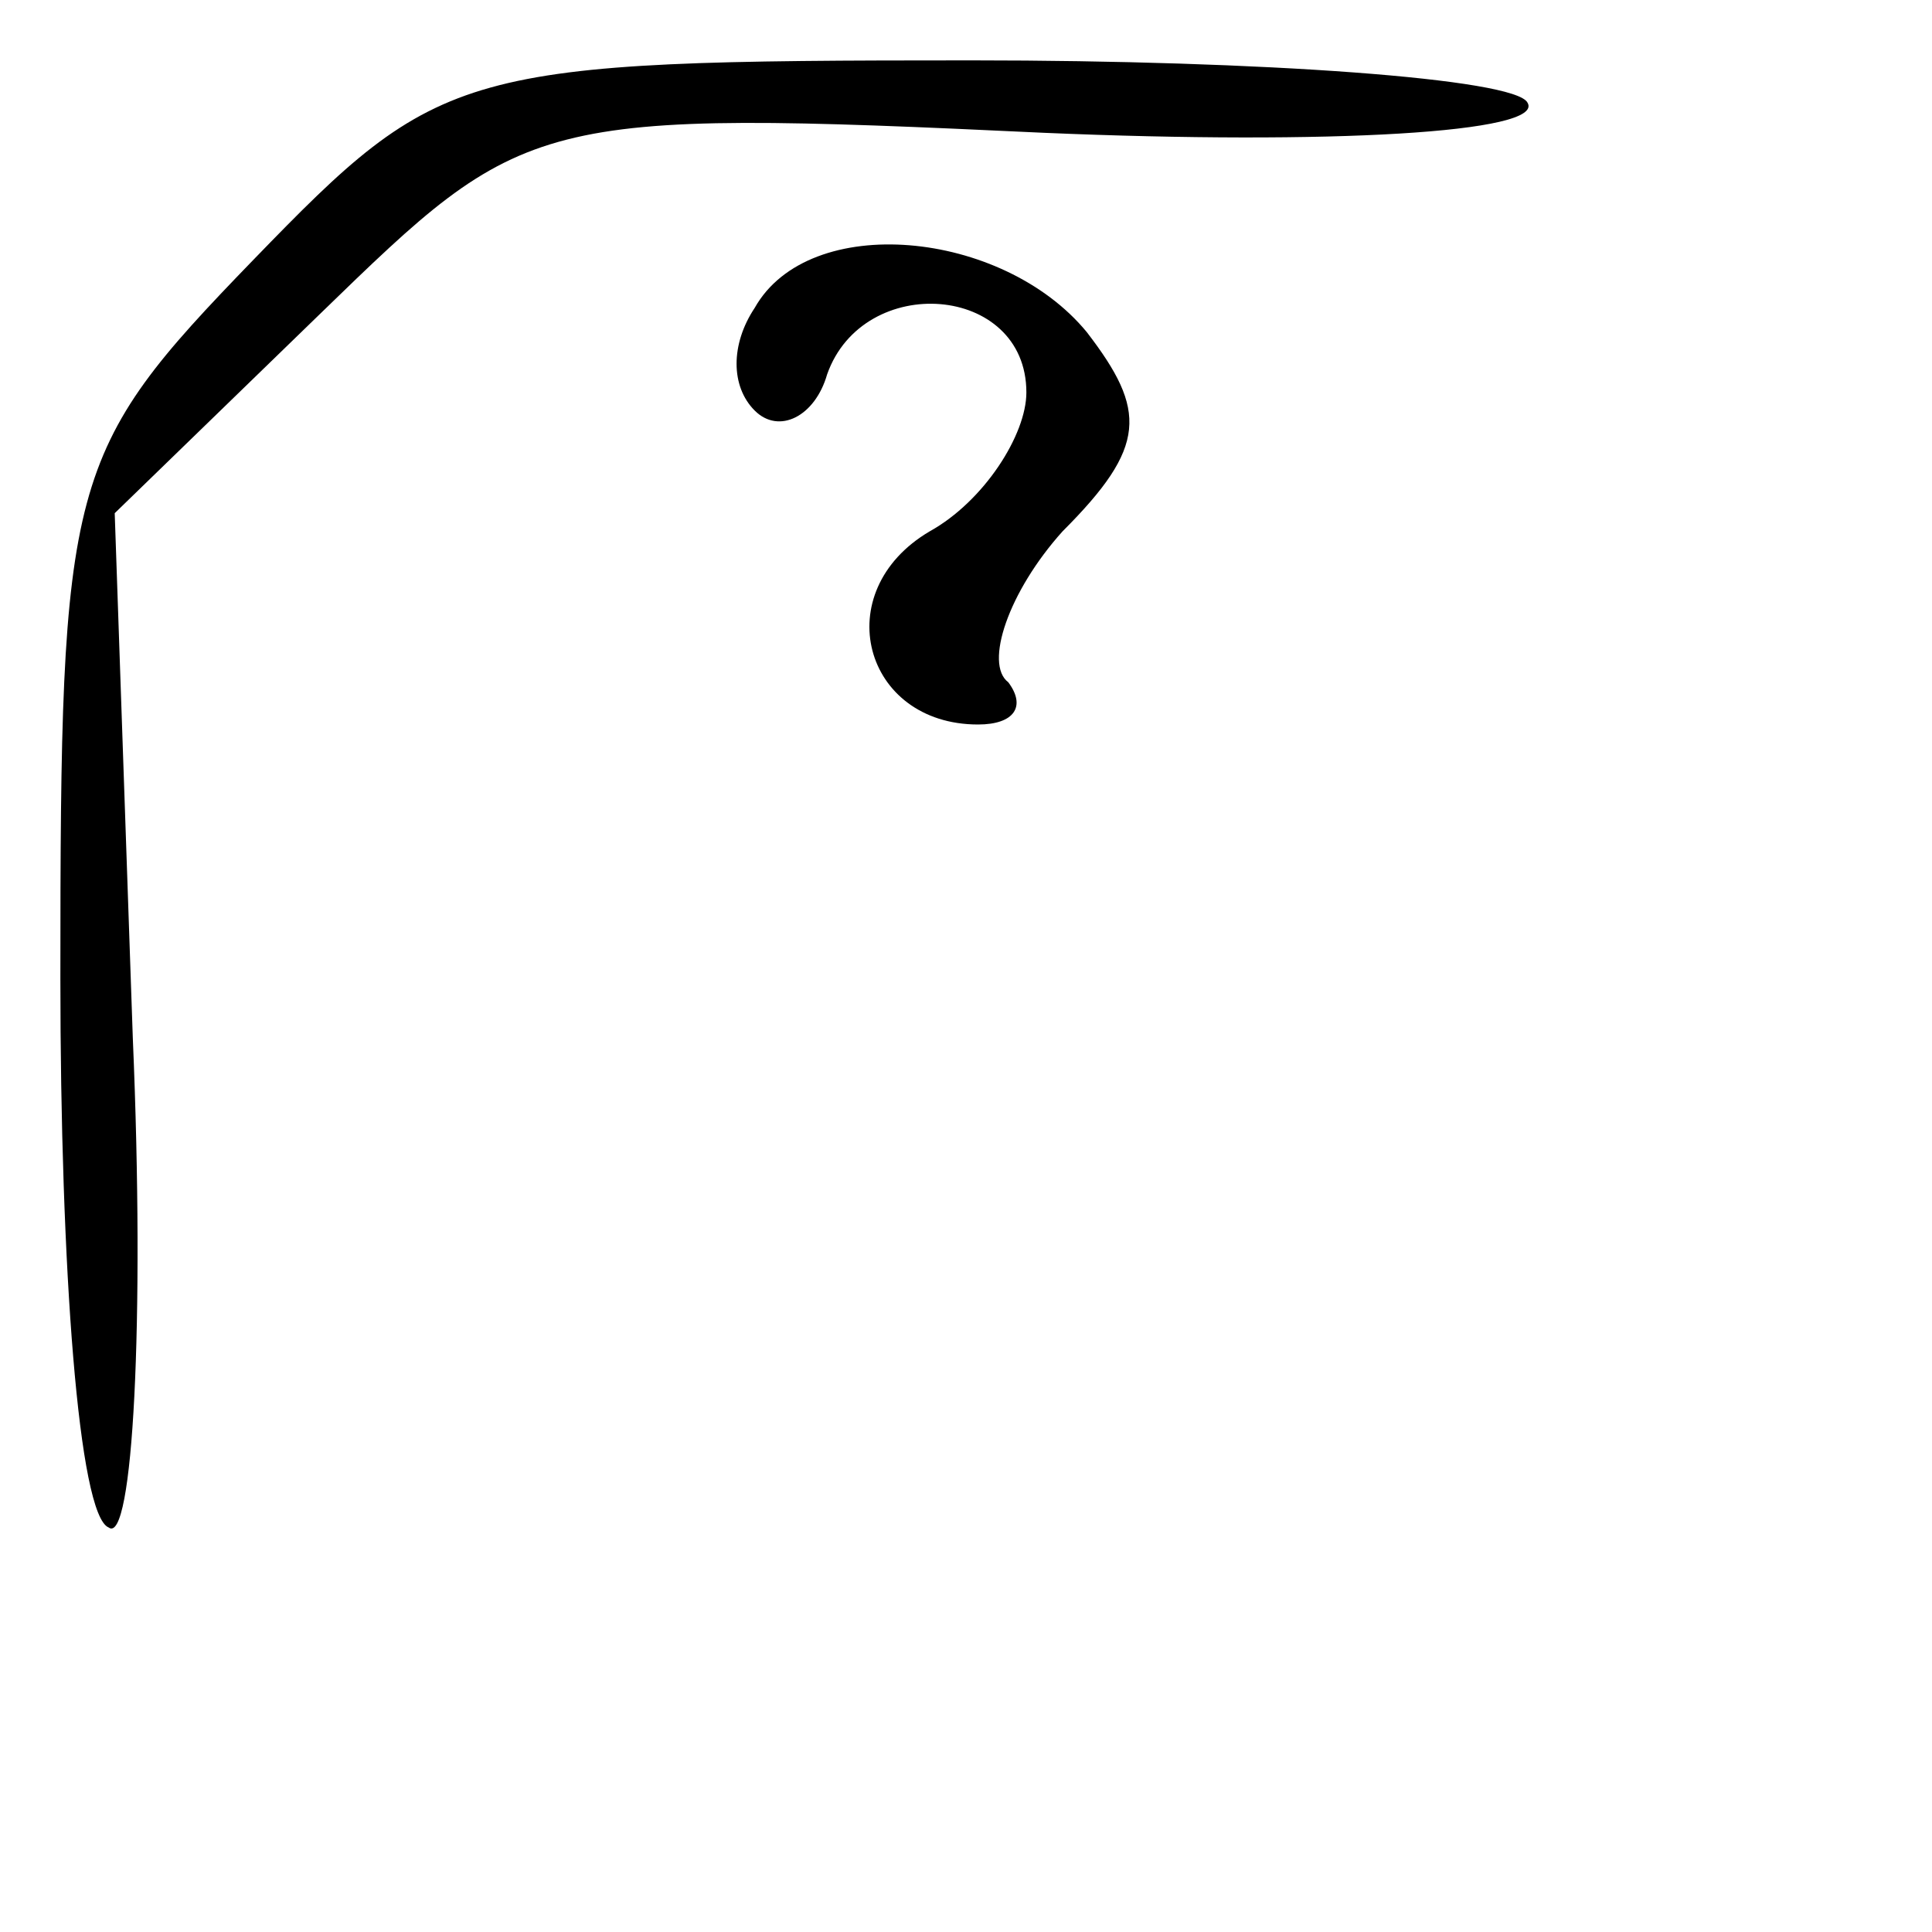<?xml version="1.0" standalone="no"?>
<!DOCTYPE svg PUBLIC "-//W3C//DTD SVG 20010904//EN"
 "http://www.w3.org/TR/2001/REC-SVG-20010904/DTD/svg10.dtd">
<svg version="1.0" xmlns="http://www.w3.org/2000/svg"
 width="32pt" height="32pt" viewBox="0 0 32 32"
 preserveAspectRatio="xMidYMid meet">
<g transform="translate(0,32) scale(0.1,-0.1)"
fill="#000000" stroke="none">
<path fill="#000000" stroke="none" d="M42 277 c-31 -32 -32 -36 -32 -119 0
-48 3 -89 8 -91 4 -3 6 34 4 81 l-3 87 34 33 c34 33 35 34 120 30 47 -2 83 0
80 5 -2 4 -44 7 -92 7 -85 0 -88 -1 -119 -33z"/>
<path fill="#000000" stroke="none" d="M125 269 c-4 -6 -4 -13 0 -17 4 -4 10
-1 12 6 6 17 33 15 33 -3 0 -7 -7 -18 -16 -23 -17 -10 -11 -32 8 -32 6 0 8 3
5 7 -4 3 0 15 9 25 14 14 14 20 4 33 -14 17 -46 20 -55 4z"/>
</g>
</svg>
